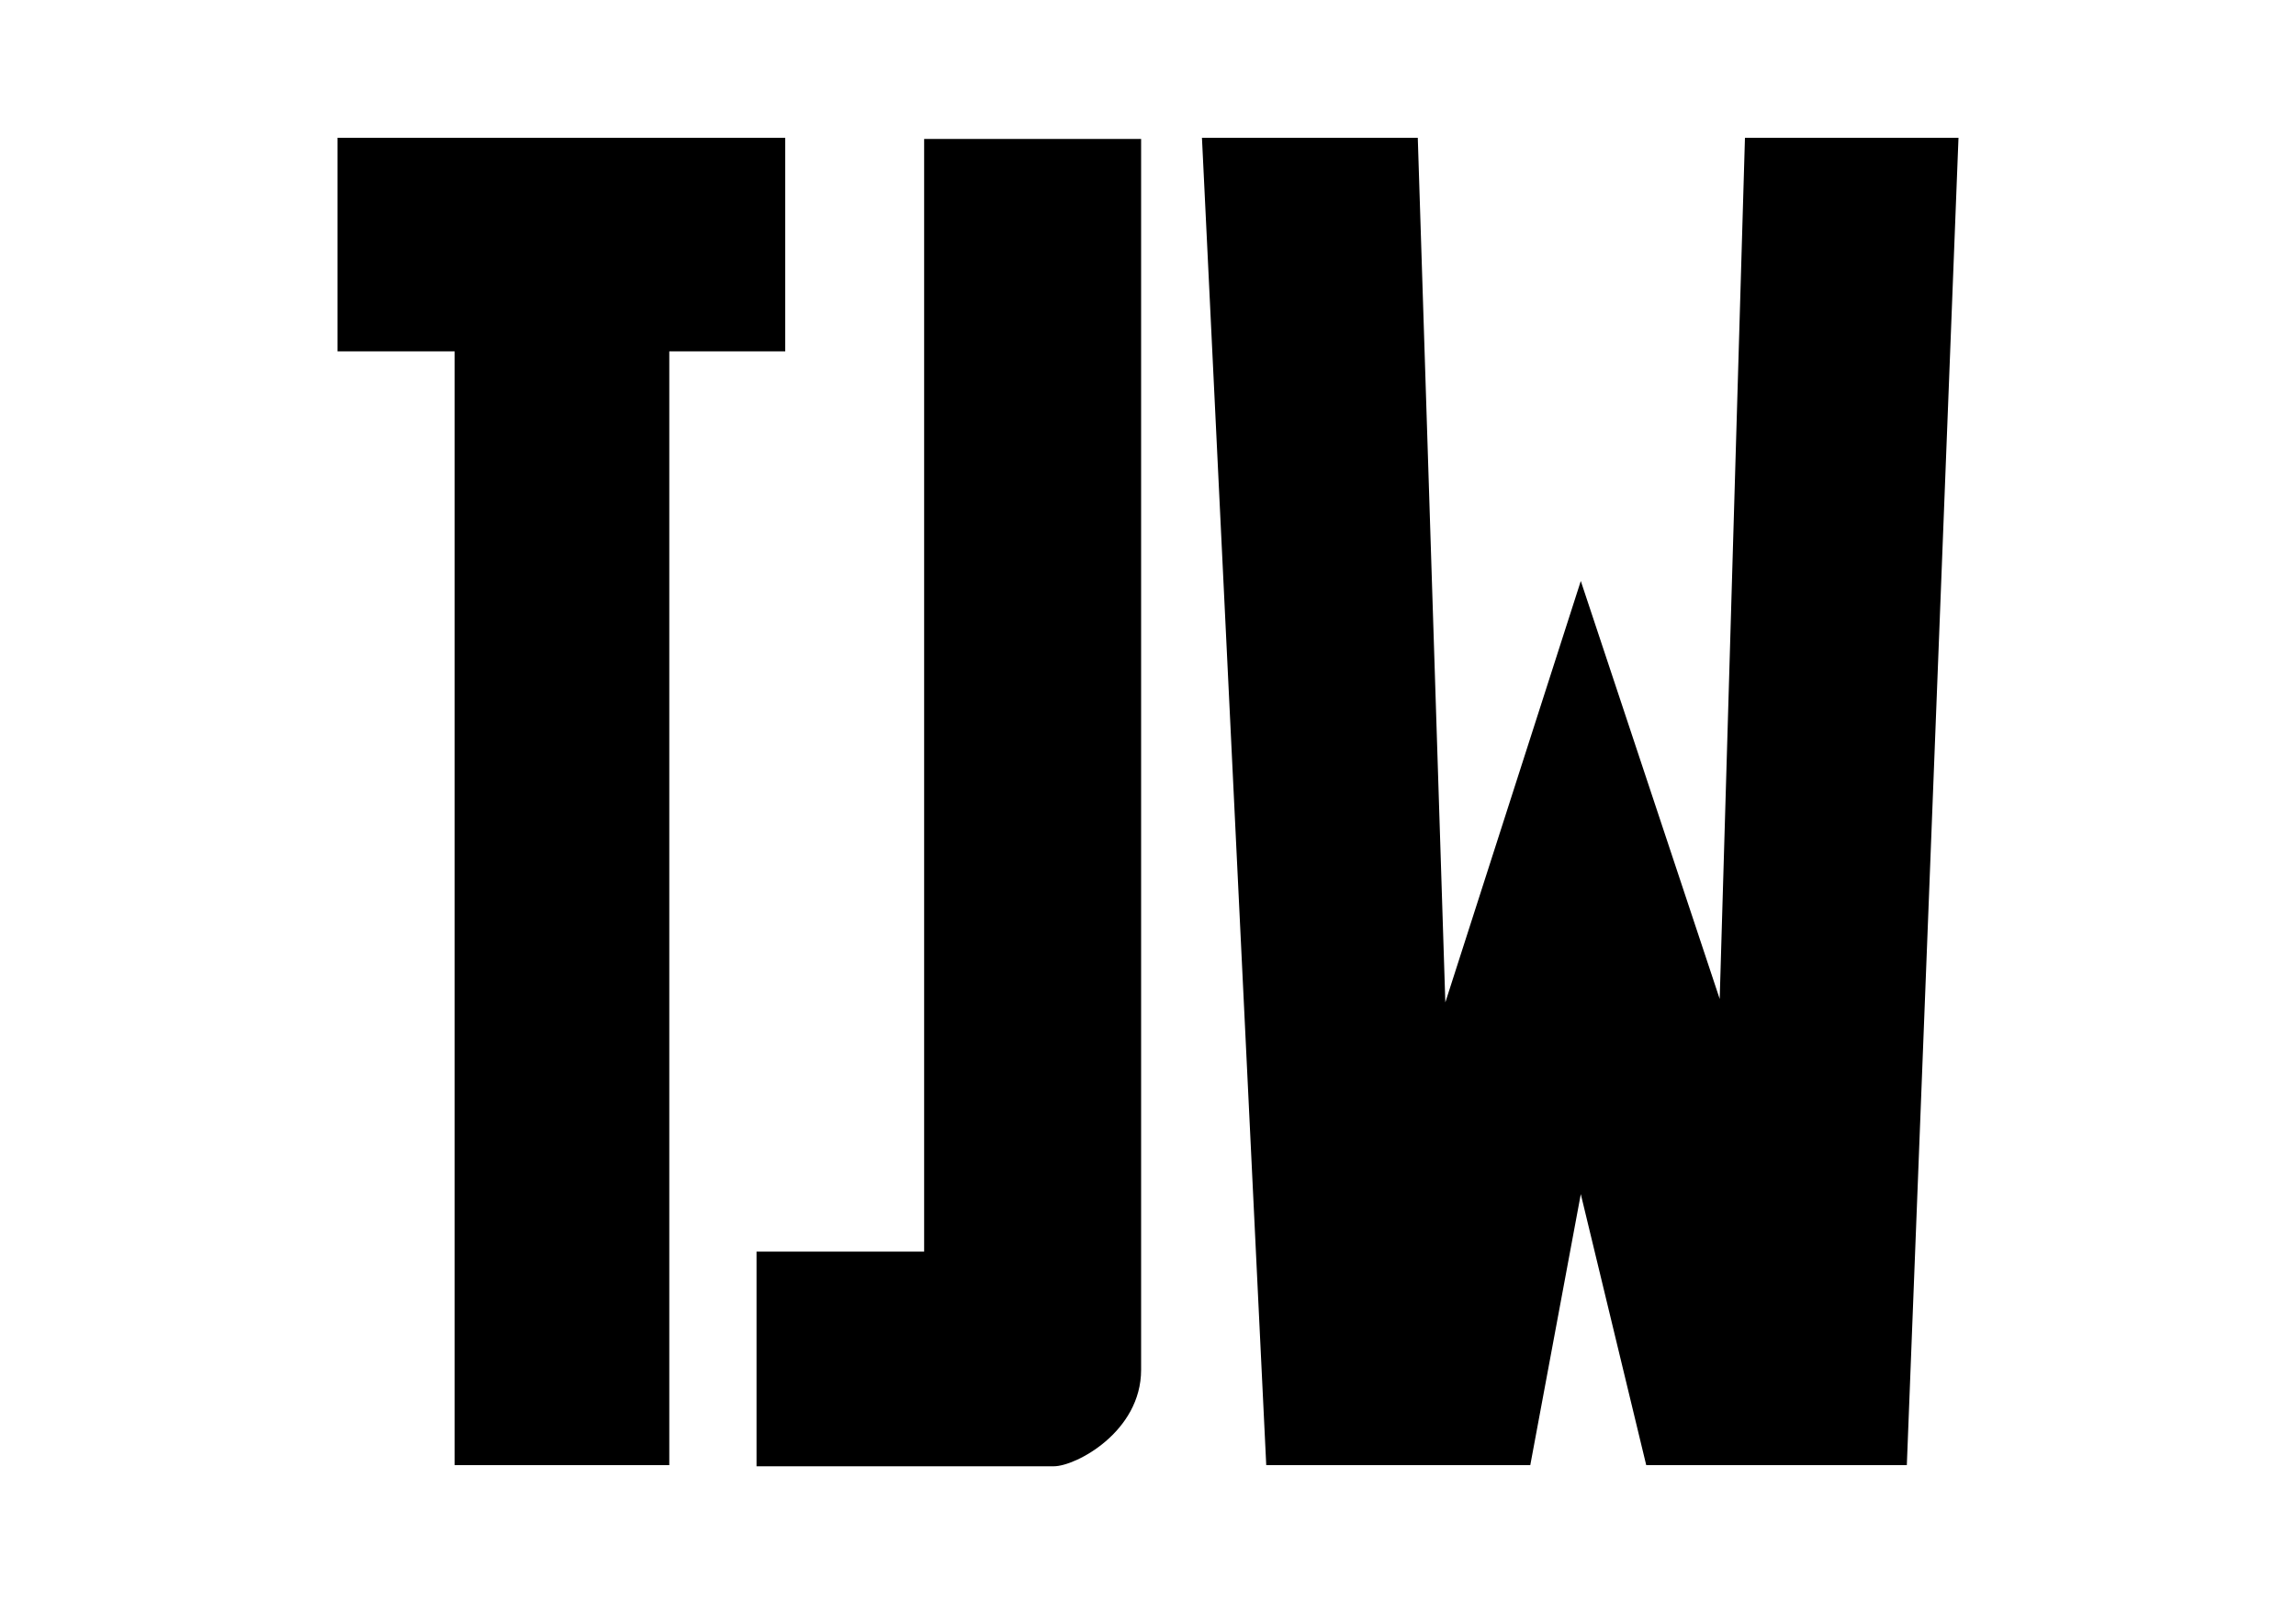 <?xml version="1.0" encoding="utf-8"?>
<!-- Generator: Adobe Illustrator 18.1.1, SVG Export Plug-In . SVG Version: 6.00 Build 0)  -->
<svg version="1.1" id="Layer_1" xmlns="http://www.w3.org/2000/svg" xmlns:xlink="http://www.w3.org/1999/xlink" x="0px" y="0px"
	 viewBox="0 0 200 139.5" style="enable-background:new 0 0 200 139.5;" xml:space="preserve">
<g>
	<polyline points="29.4,12 29.4,30.6 39.6,30.6 39.6,127.6 58.3,127.6 58.3,30.6 68.4,30.6 68.4,12 	"/>
	<path d="M80.5,12v97H65.9v18.7c0,0,24.1,0,25.9,0c1.9,0,7.6-3,7.6-8.4s0-107.2,0-107.2H80.5z"/>
	<polygon points="104.7,12 110.3,127.6 133.3,127.6 137.7,104 143.4,127.6 166.1,127.6 170.6,12 152,12 149.8,87 137.7,50.6 
		125.9,87.3 123.5,12 	"/>
</g>
</svg>
